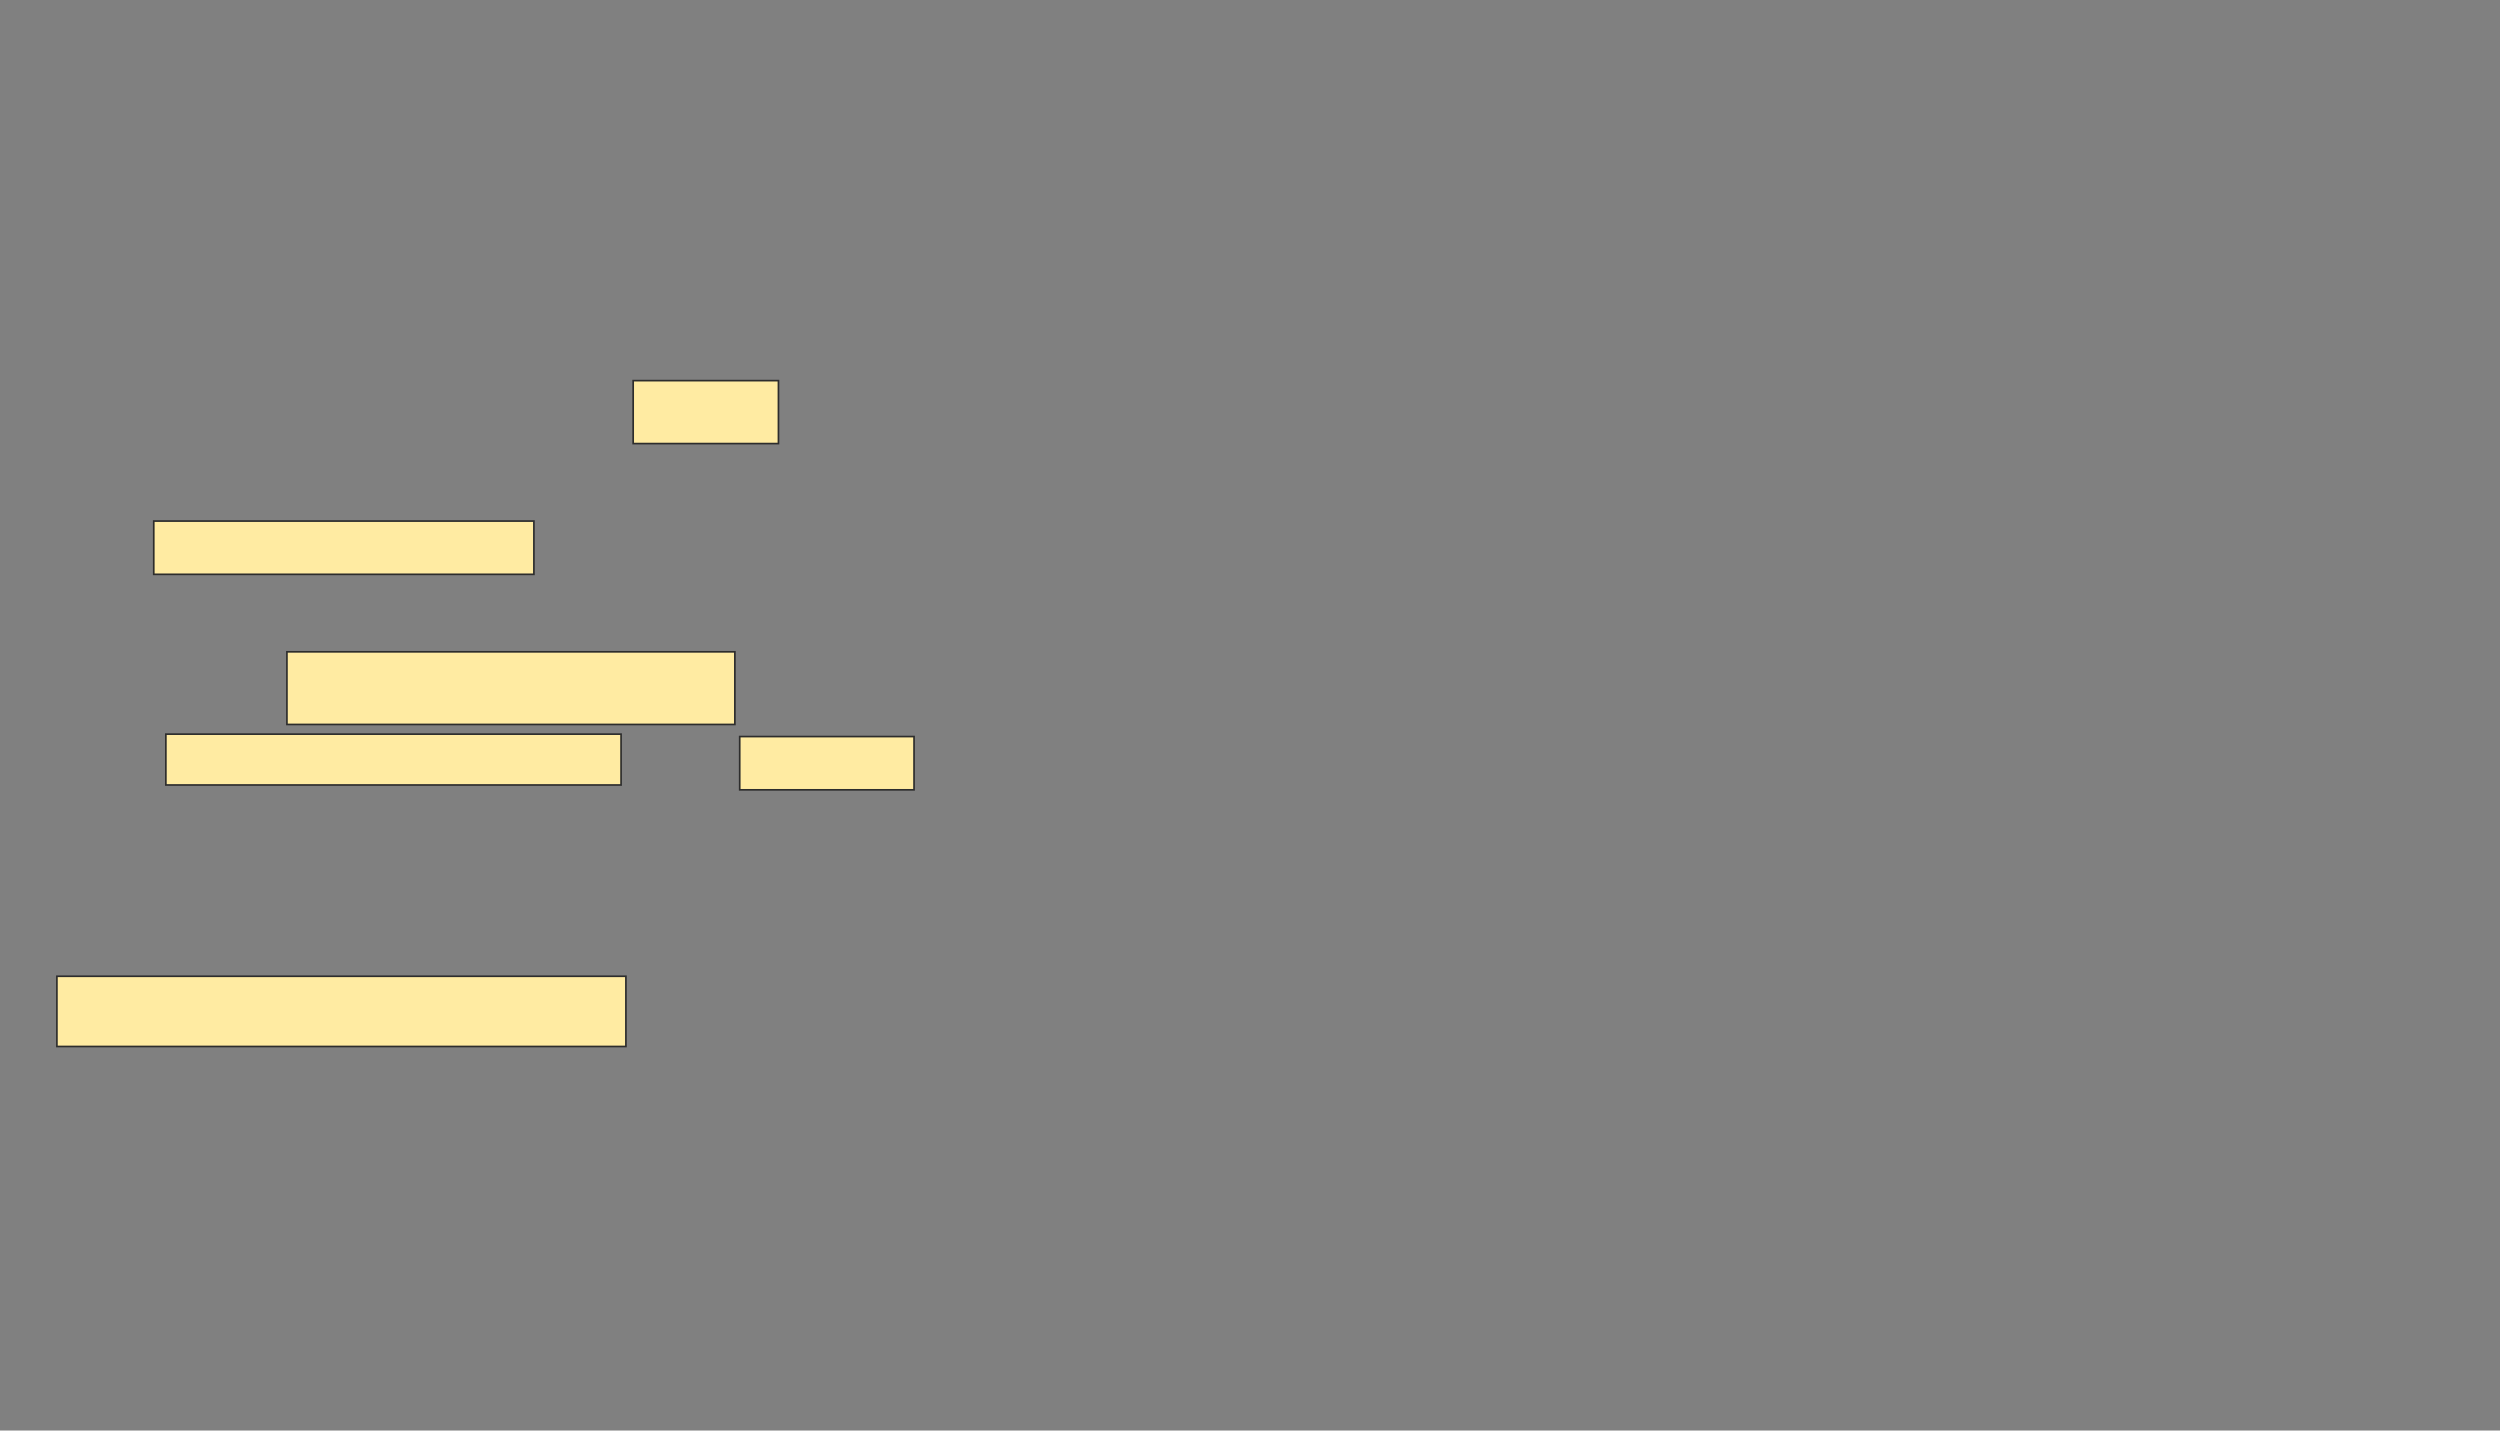 <svg xmlns="http://www.w3.org/2000/svg" width="1475" height="844">
 <rect width="100%" height="100%" fill="#808080" stroke="none"/>
 <!-- Created with Image Occlusion Enhanced -->
 <g>
  <title>Labels</title>
 </g>
 <g>
  <title>Masks</title>
  <g id="d472033a88f84ce18f5a13796333066c-ao-1">
   <rect stroke="#2D2D2D" height="37.143" width="85.714" y="224.571" x="373.571" fill="#FFEBA2"/>
   <rect height="31.429" width="224.286" y="307.429" x="90.714" stroke-linecap="null" stroke-linejoin="null" stroke-dasharray="null" stroke="#2D2D2D" fill="#FFEBA2"/>
   <rect height="42.857" width="264.286" y="384.571" x="169.286" stroke-linecap="null" stroke-linejoin="null" stroke-dasharray="null" stroke="#2D2D2D" fill="#FFEBA2"/>
   <rect height="30" width="268.571" y="433.143" x="97.857" stroke-linecap="null" stroke-linejoin="null" stroke-dasharray="null" stroke="#2D2D2D" fill="#FFEBA2"/>
   <rect height="31.429" width="102.857" y="434.571" x="436.429" stroke-linecap="null" stroke-linejoin="null" stroke-dasharray="null" stroke="#2D2D2D" fill="#FFEBA2"/>
  </g>
  <rect id="d472033a88f84ce18f5a13796333066c-ao-2" height="41.429" width="335.714" y="576" x="33.571" stroke-linecap="null" stroke-linejoin="null" stroke-dasharray="null" stroke="#2D2D2D" fill="#FFEBA2"/>
 </g>
</svg>